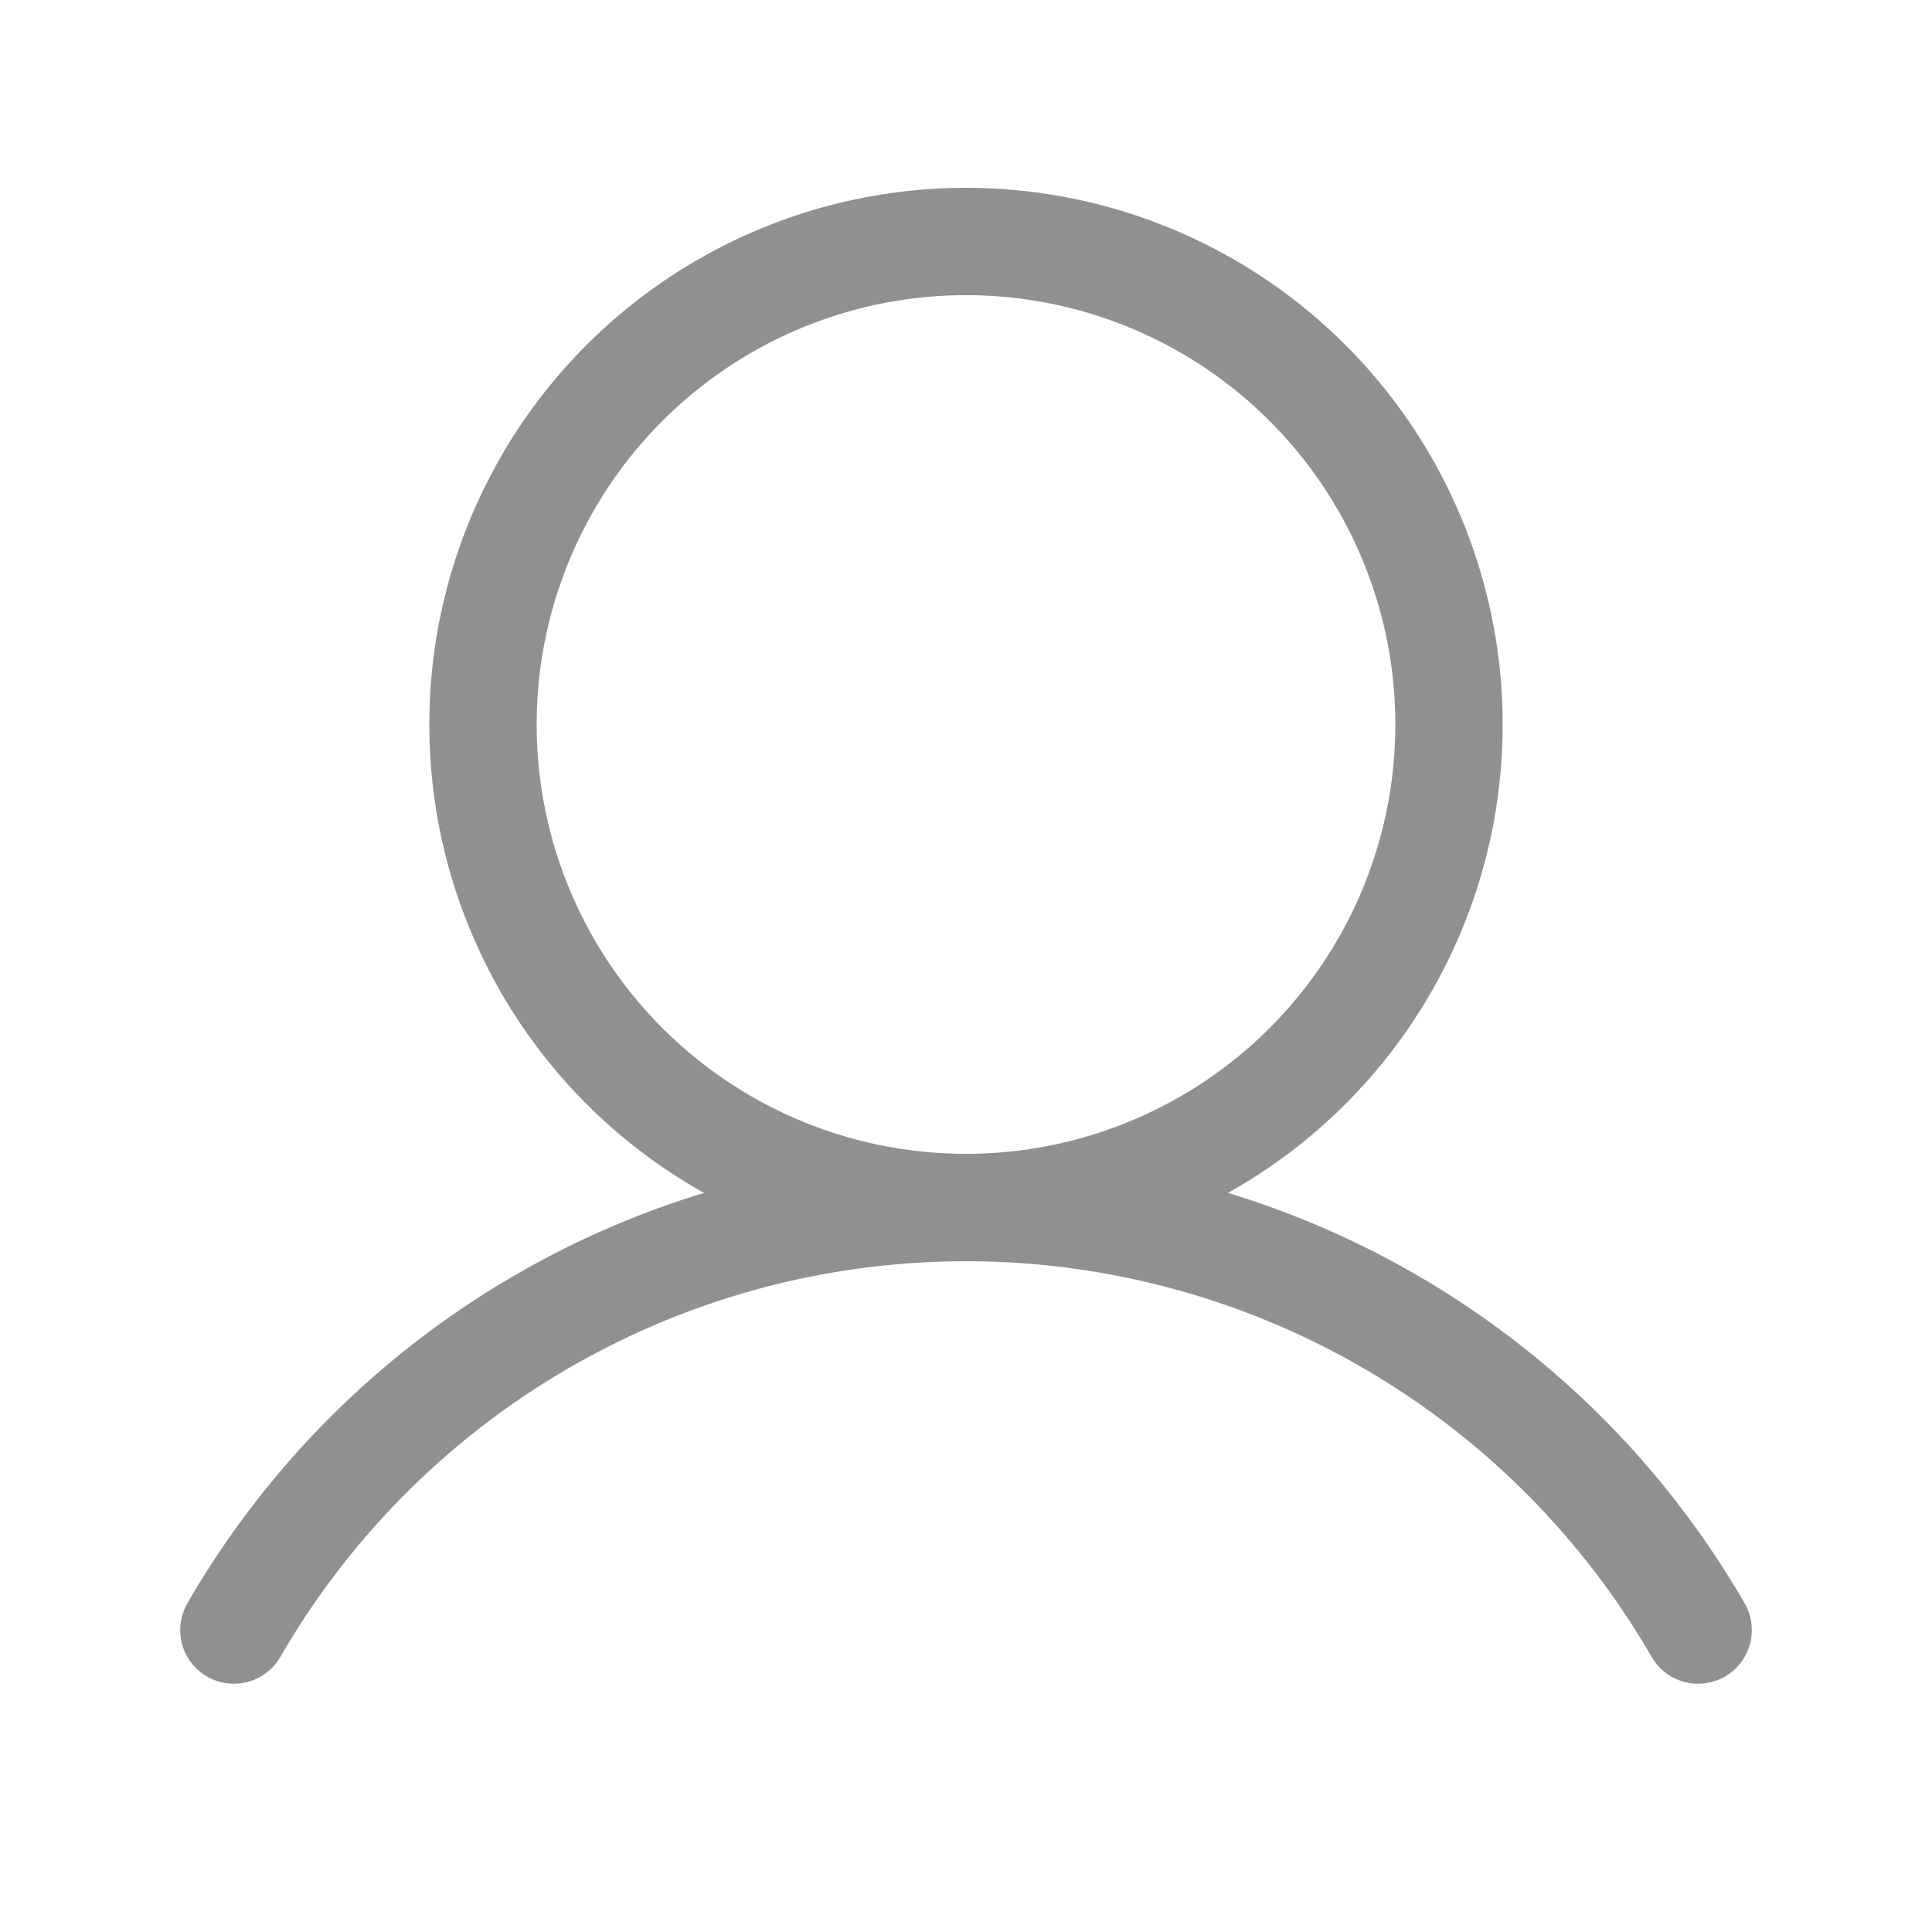 <svg width="18" height="18" fill="none" xmlns="http://www.w3.org/2000/svg"><g opacity=".5" stroke="#231F20"><path d="M9 11.25a4.5 4.5 0 100-9 4.5 4.5 0 000 9z" stroke-miterlimit="10"/><path d="M2.179 15.187a7.878 7.878 0 0113.642 0" stroke-linecap="round" stroke-linejoin="round"/></g></svg>